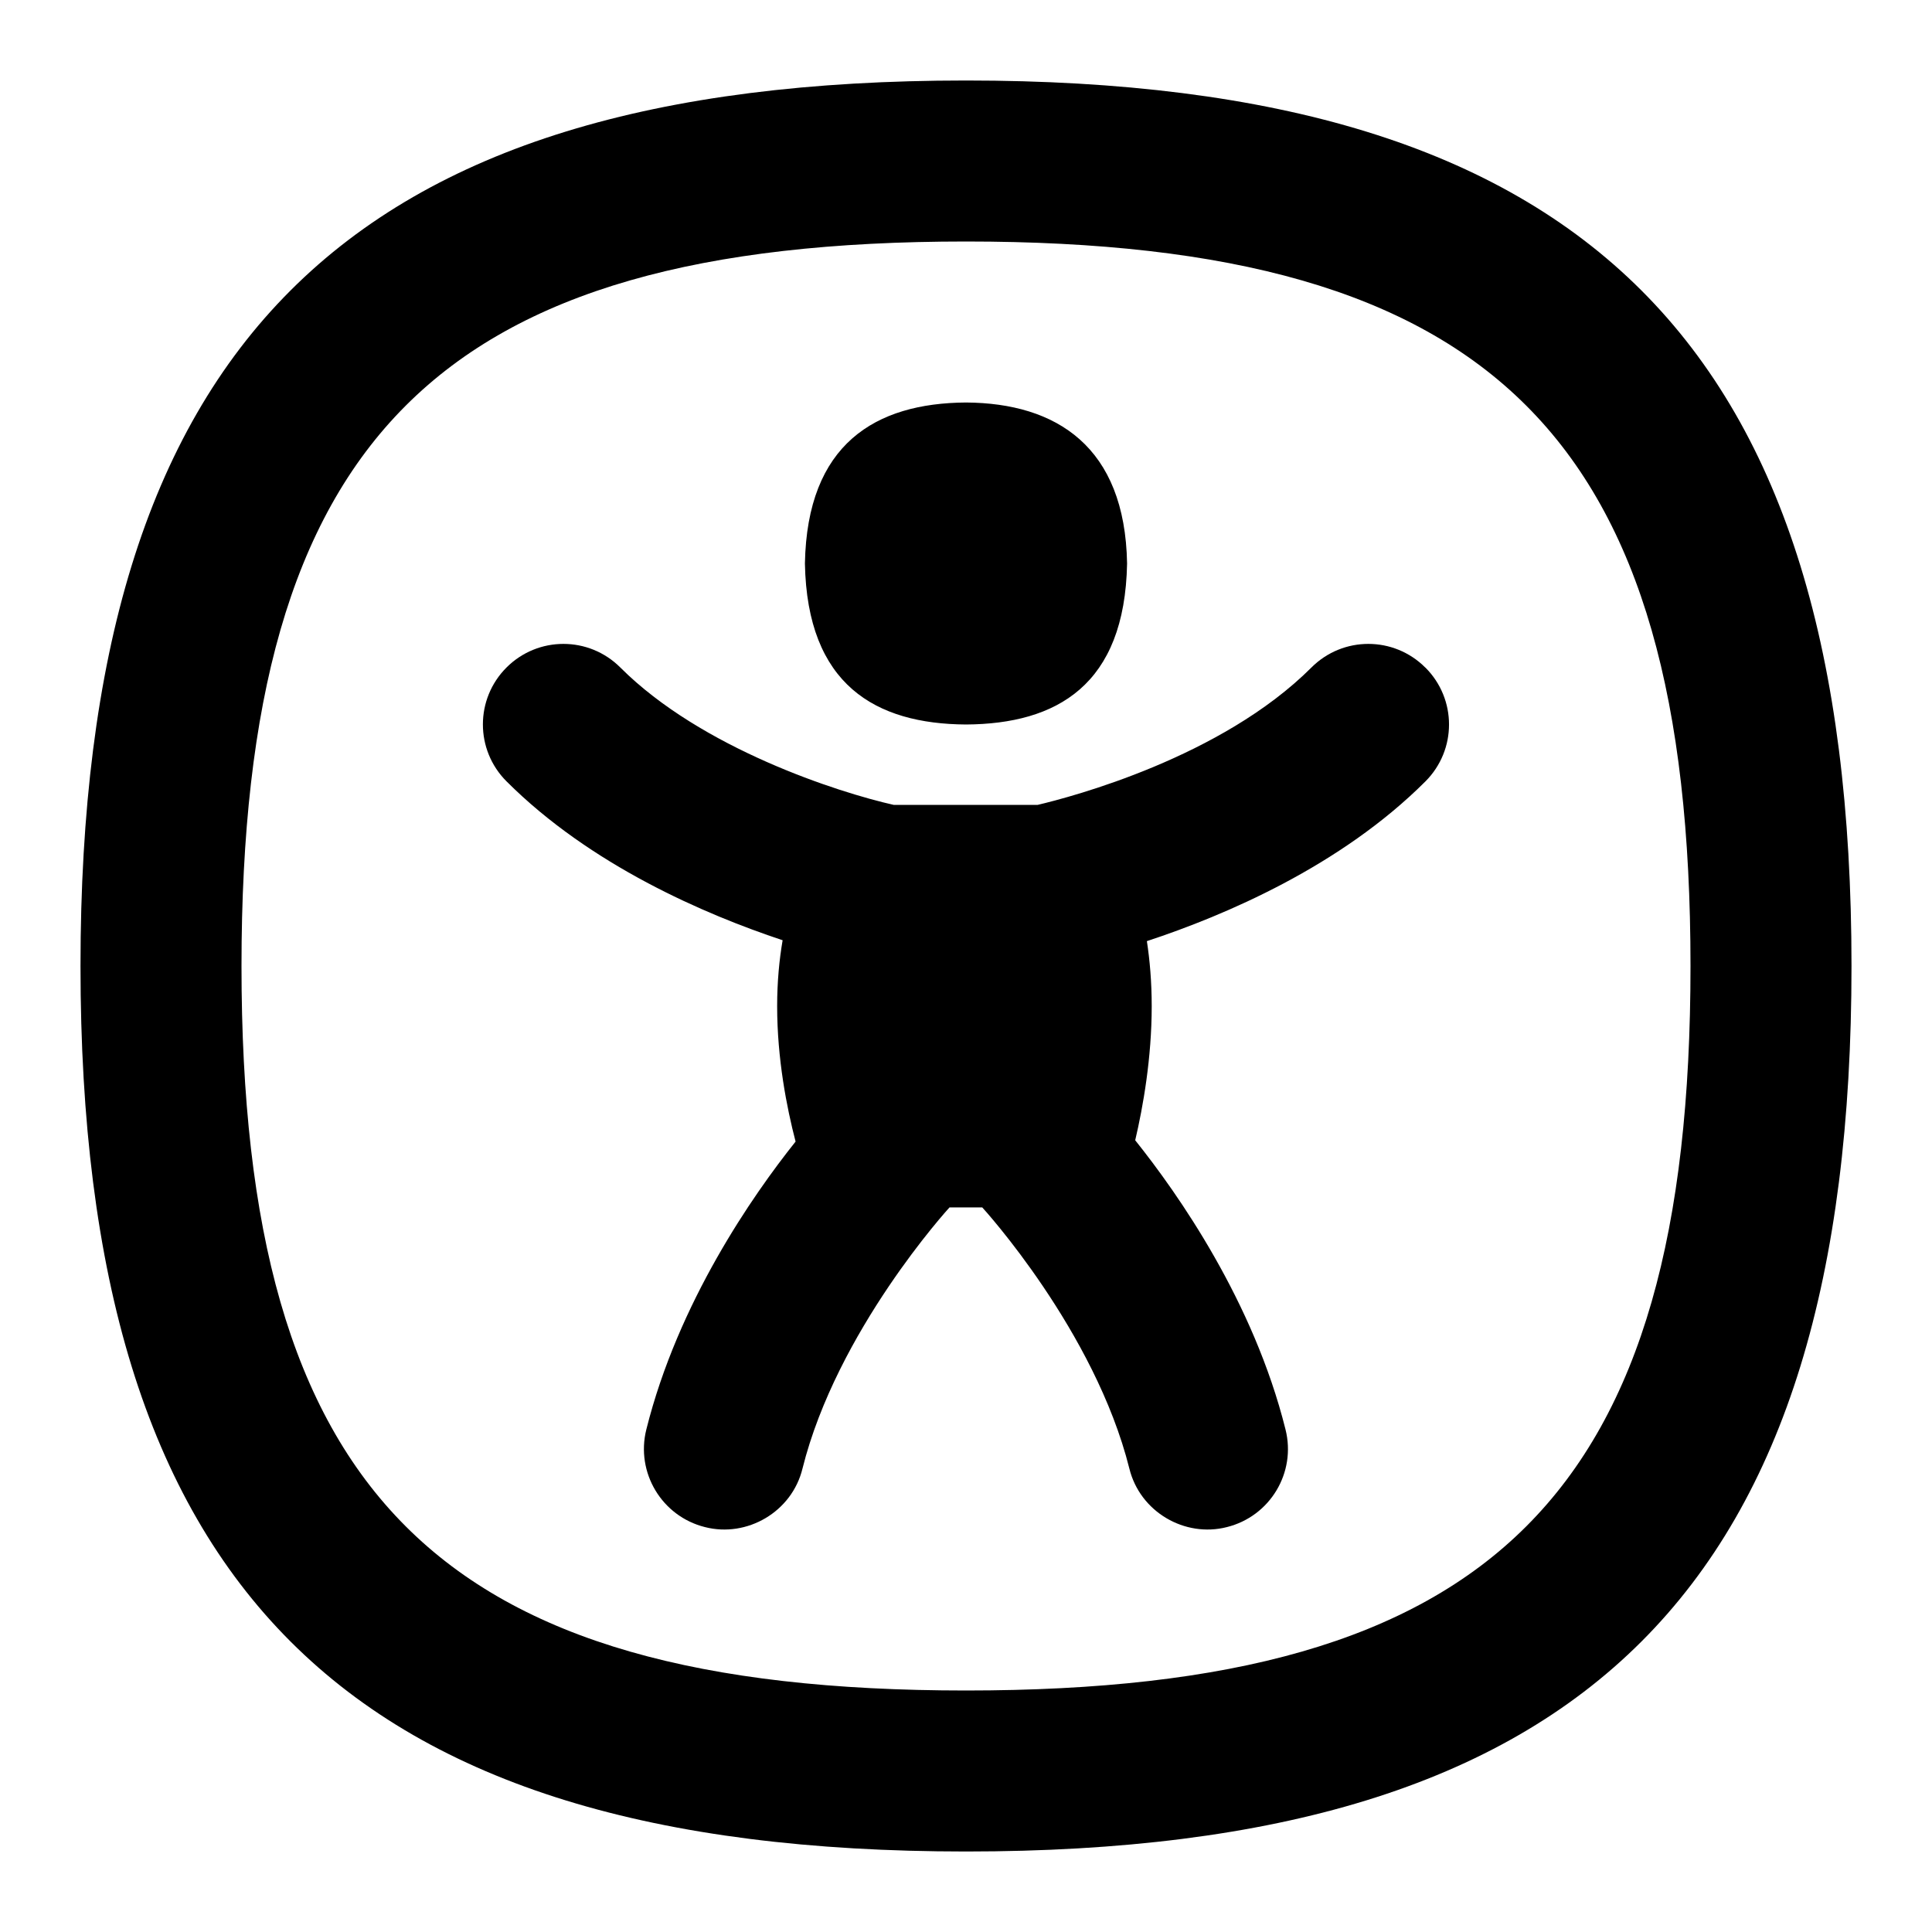 <svg id="Layer_1" viewBox="0 0 24 24" xmlns="http://www.w3.org/2000/svg" data-name="Layer 1"><path d="m17.707 8.293c.391.391.391 1.023 0 1.414-1.052 1.052-2.491 1.665-3.46 1.984.036.236.06.506.06.809 0 .641-.107 1.247-.205 1.665.529.661 1.47 2 1.867 3.592.135.536-.191 1.079-.728 1.213-.522.134-1.08-.188-1.212-.728-.428-1.71-1.814-3.229-1.827-3.243h-.407c-.012.013-1.399 1.533-1.826 3.243-.131.54-.69.862-1.212.728-.536-.134-.862-.677-.728-1.213.395-1.58 1.322-2.909 1.854-3.576-.11-.422-.229-1.029-.229-1.682 0-.307.027-.579.068-.819-.968-.322-2.388-.932-3.43-1.974-.391-.391-.391-1.023 0-1.414s1.023-.391 1.414 0c1.007 1.007 2.712 1.553 3.398 1.707h1.784c.425-.1 2.286-.59 3.403-1.707.391-.391 1.023-.391 1.414 0zm-5.707.707c1.127-.007 1.973-.487 2.001-2-.025-1.453-.878-1.993-2.001-2-1.127.007-1.974.516-2.001 2 .028 1.509.878 1.993 2.001 2zm11 3c0 7.71-3.29 11-11 11s-11-3.29-11-11 3.29-11 11-11 11 3.29 11 11zm-2 0c0-6.561-2.439-9-9-9s-9 2.439-9 9 2.439 9 9 9 9-2.439 9-9z"/></svg>